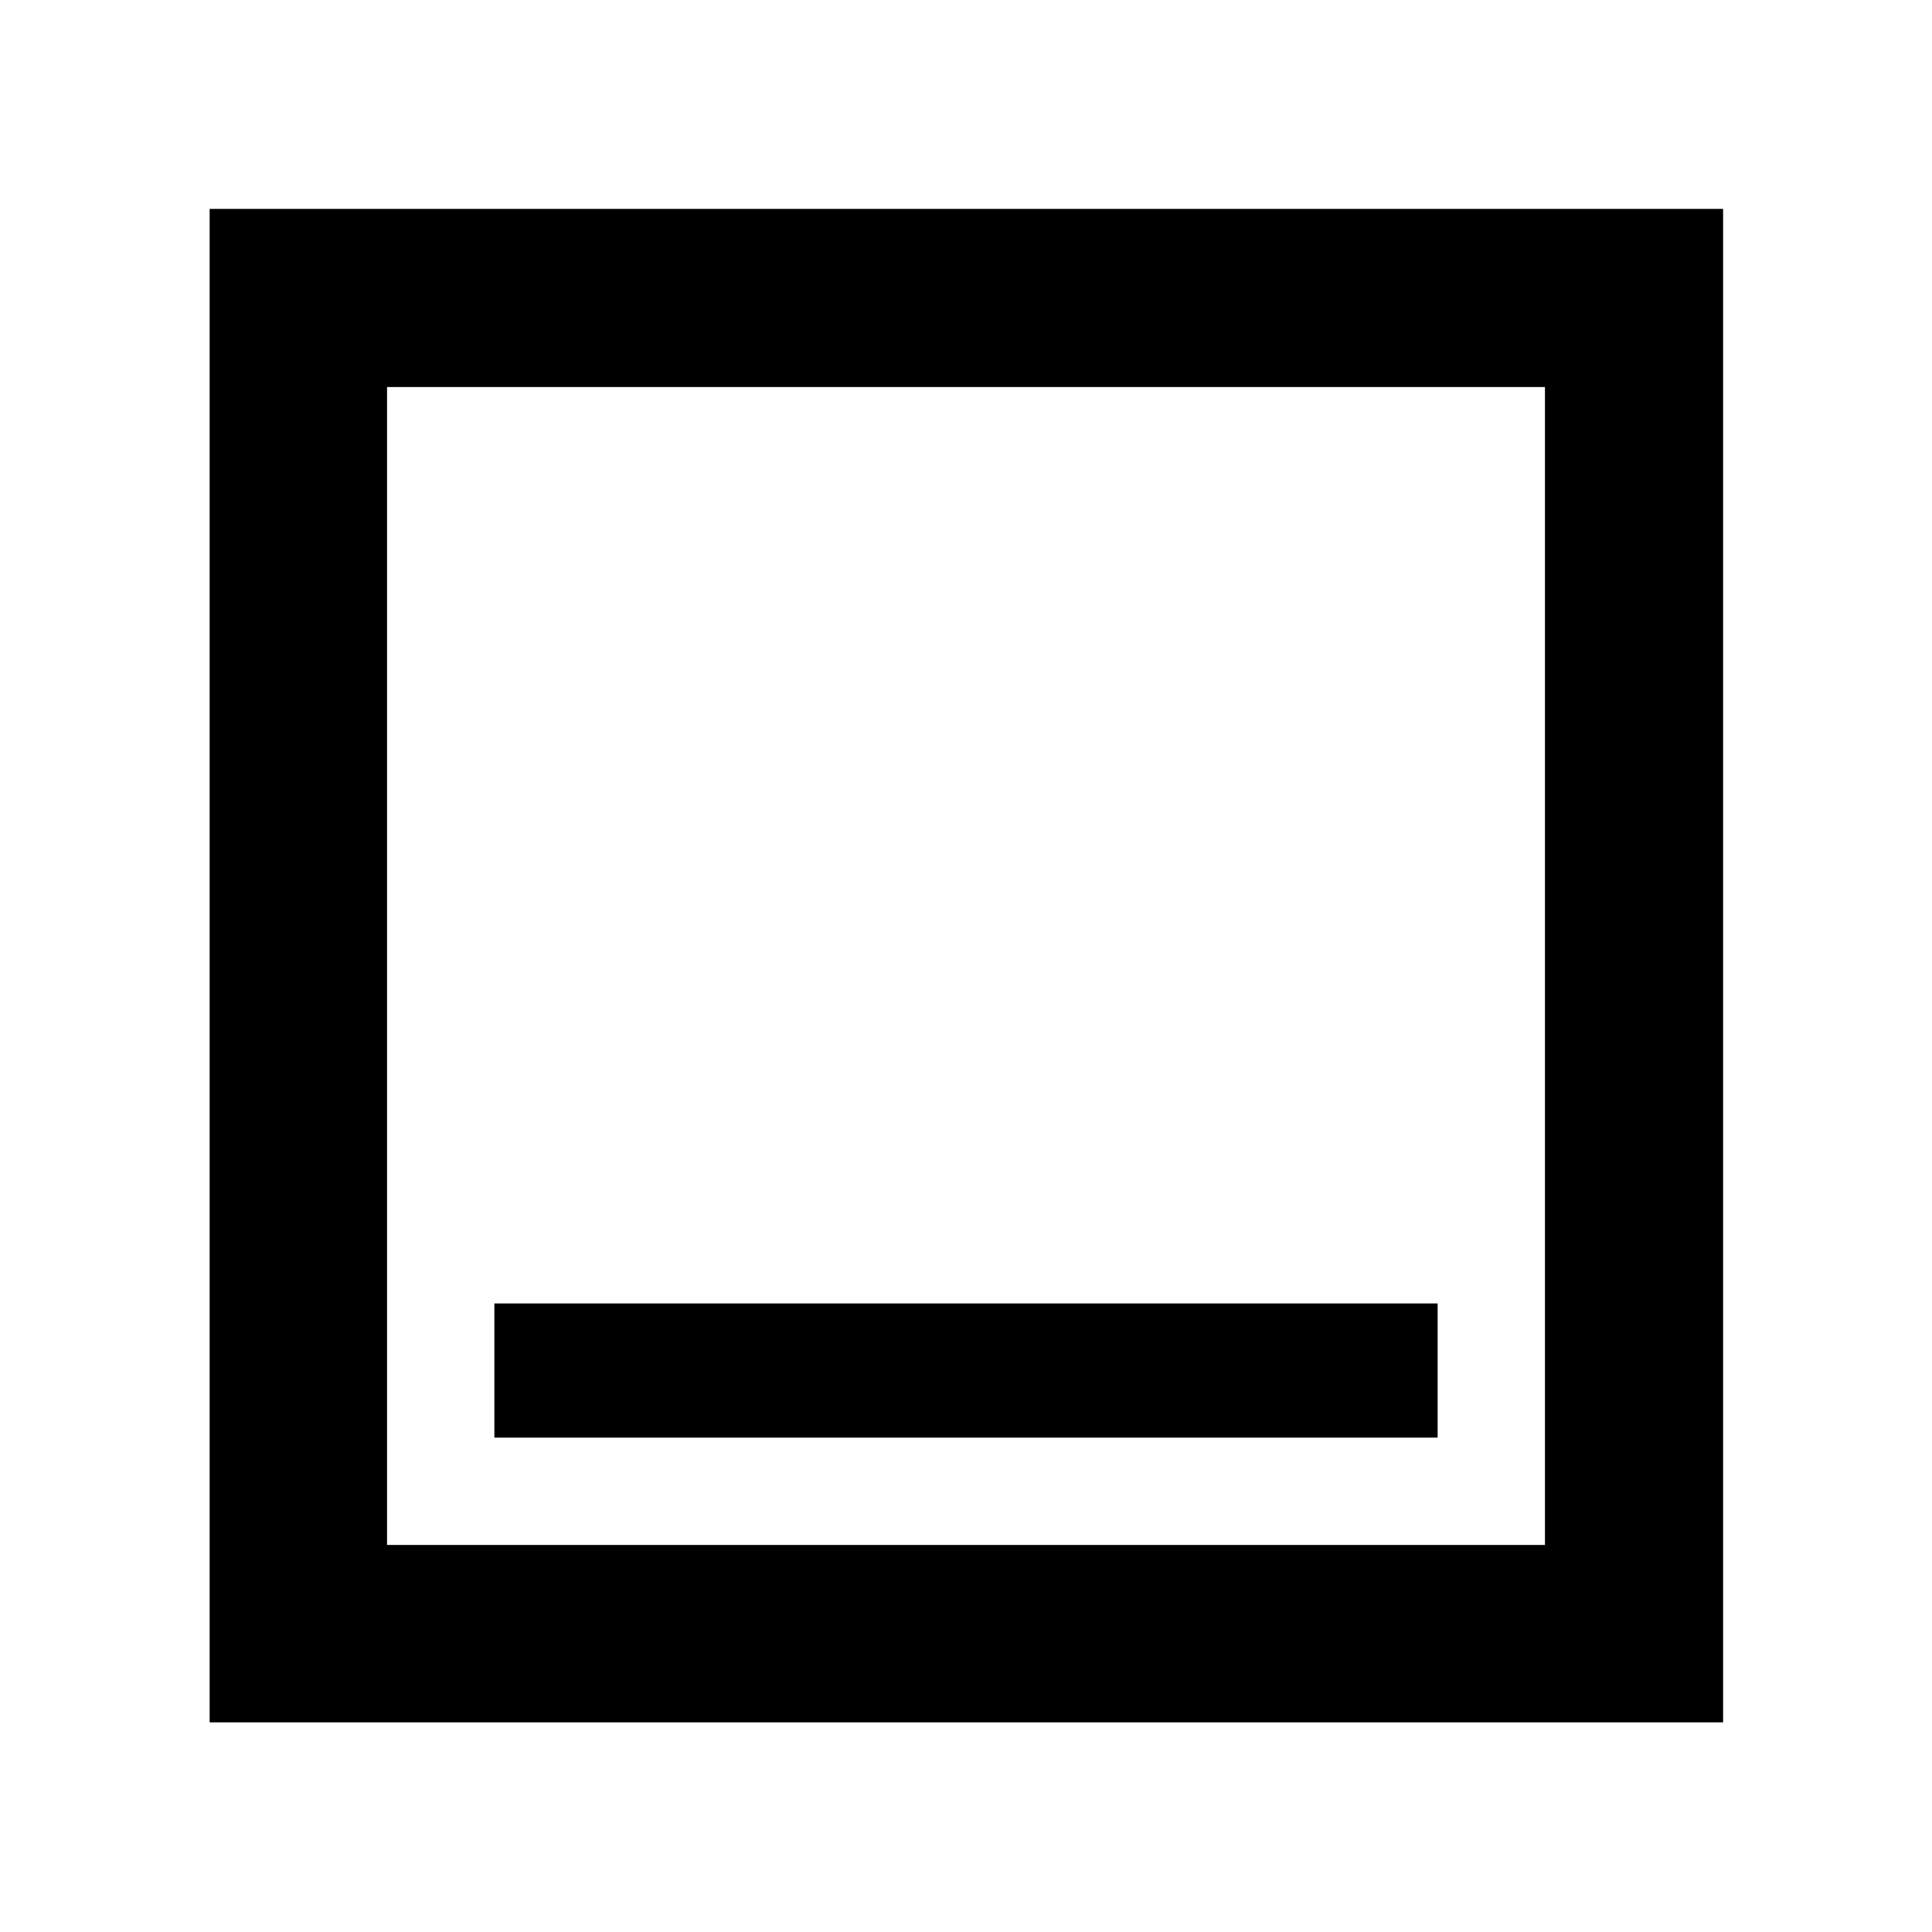 <svg xmlns="http://www.w3.org/2000/svg" height="40" viewBox="0 -960 960 960" width="40"><path d="M245.65-245.65h468.7v-66.67h-468.7v66.67ZM104.17-104.17V-856.2H856.2v752.03H104.17Zm88.15-88.15h575.36v-575.36H192.32v575.36Zm0 0v-575.36 575.36Z"/></svg>